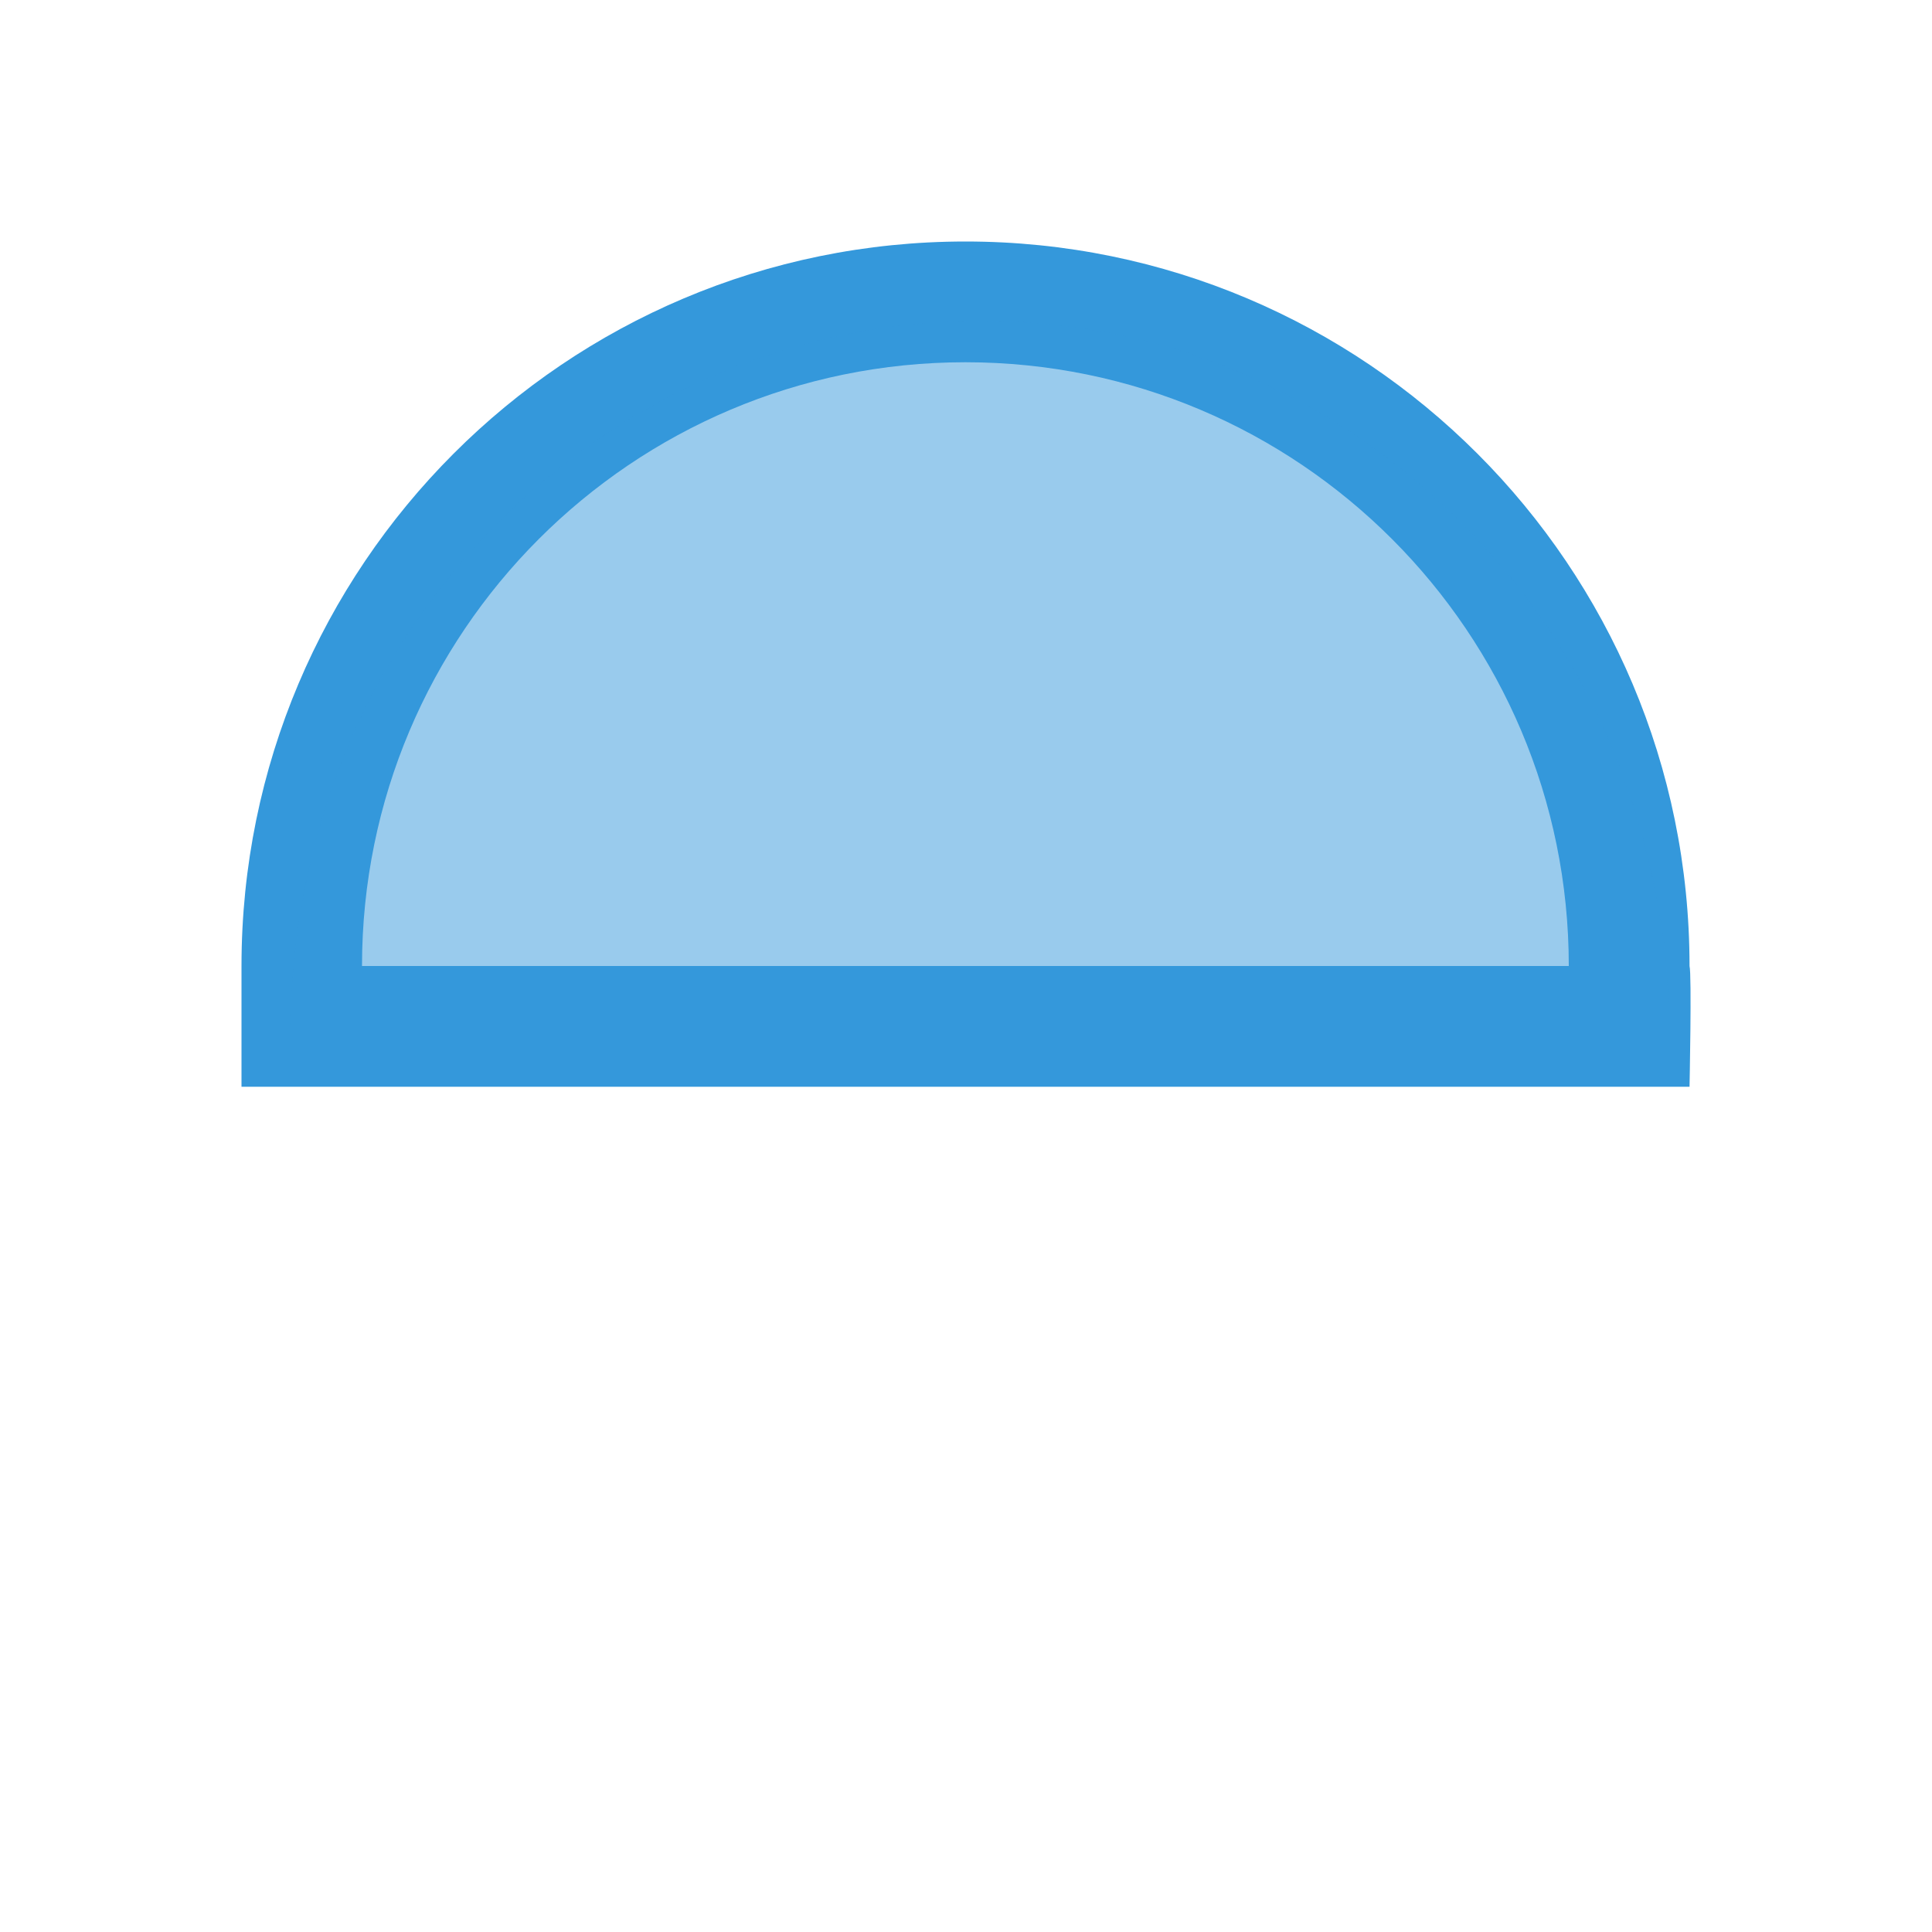 <svg xmlns="http://www.w3.org/2000/svg" version="1.1" viewBox="0 0 16 16">
    <defs color="#3498db" fill="#3498db" style="">
        <style type="text/css" id="current-color-scheme">.ColorScheme-Text {
        color:#232629;
      }</style>
    </defs>
    <path class="ColorScheme-Text" d="m2 9v-1c0-3.314 2.684-6 5.996-6 3.311 0 5.996 2.686 5.996 6 0.019 0.069 0 1 0 1h-10.992zm0.999-1h9.993c0-2.761-2.237-5-4.997-5s-4.997 2.239-4.997 5" fill="#3498db" color="#3498db" style=""/>
    <path d="m2.406 8.393c1.26e-5 -0.05 0.013-0.231 0.028-0.401 0.162-1.803 1.095-3.395 2.569-4.386 1.25-0.84 2.785-1.138 4.273-0.831 1.772 0.367 3.345 1.678 4.062 3.388 0.291 0.693 0.477 1.537 0.477 2.165v0.156h-11.41z" class="ColorScheme-Text" fill="#3498db" fill-opacity=".502" color="#3498db" style=""/>
</svg>